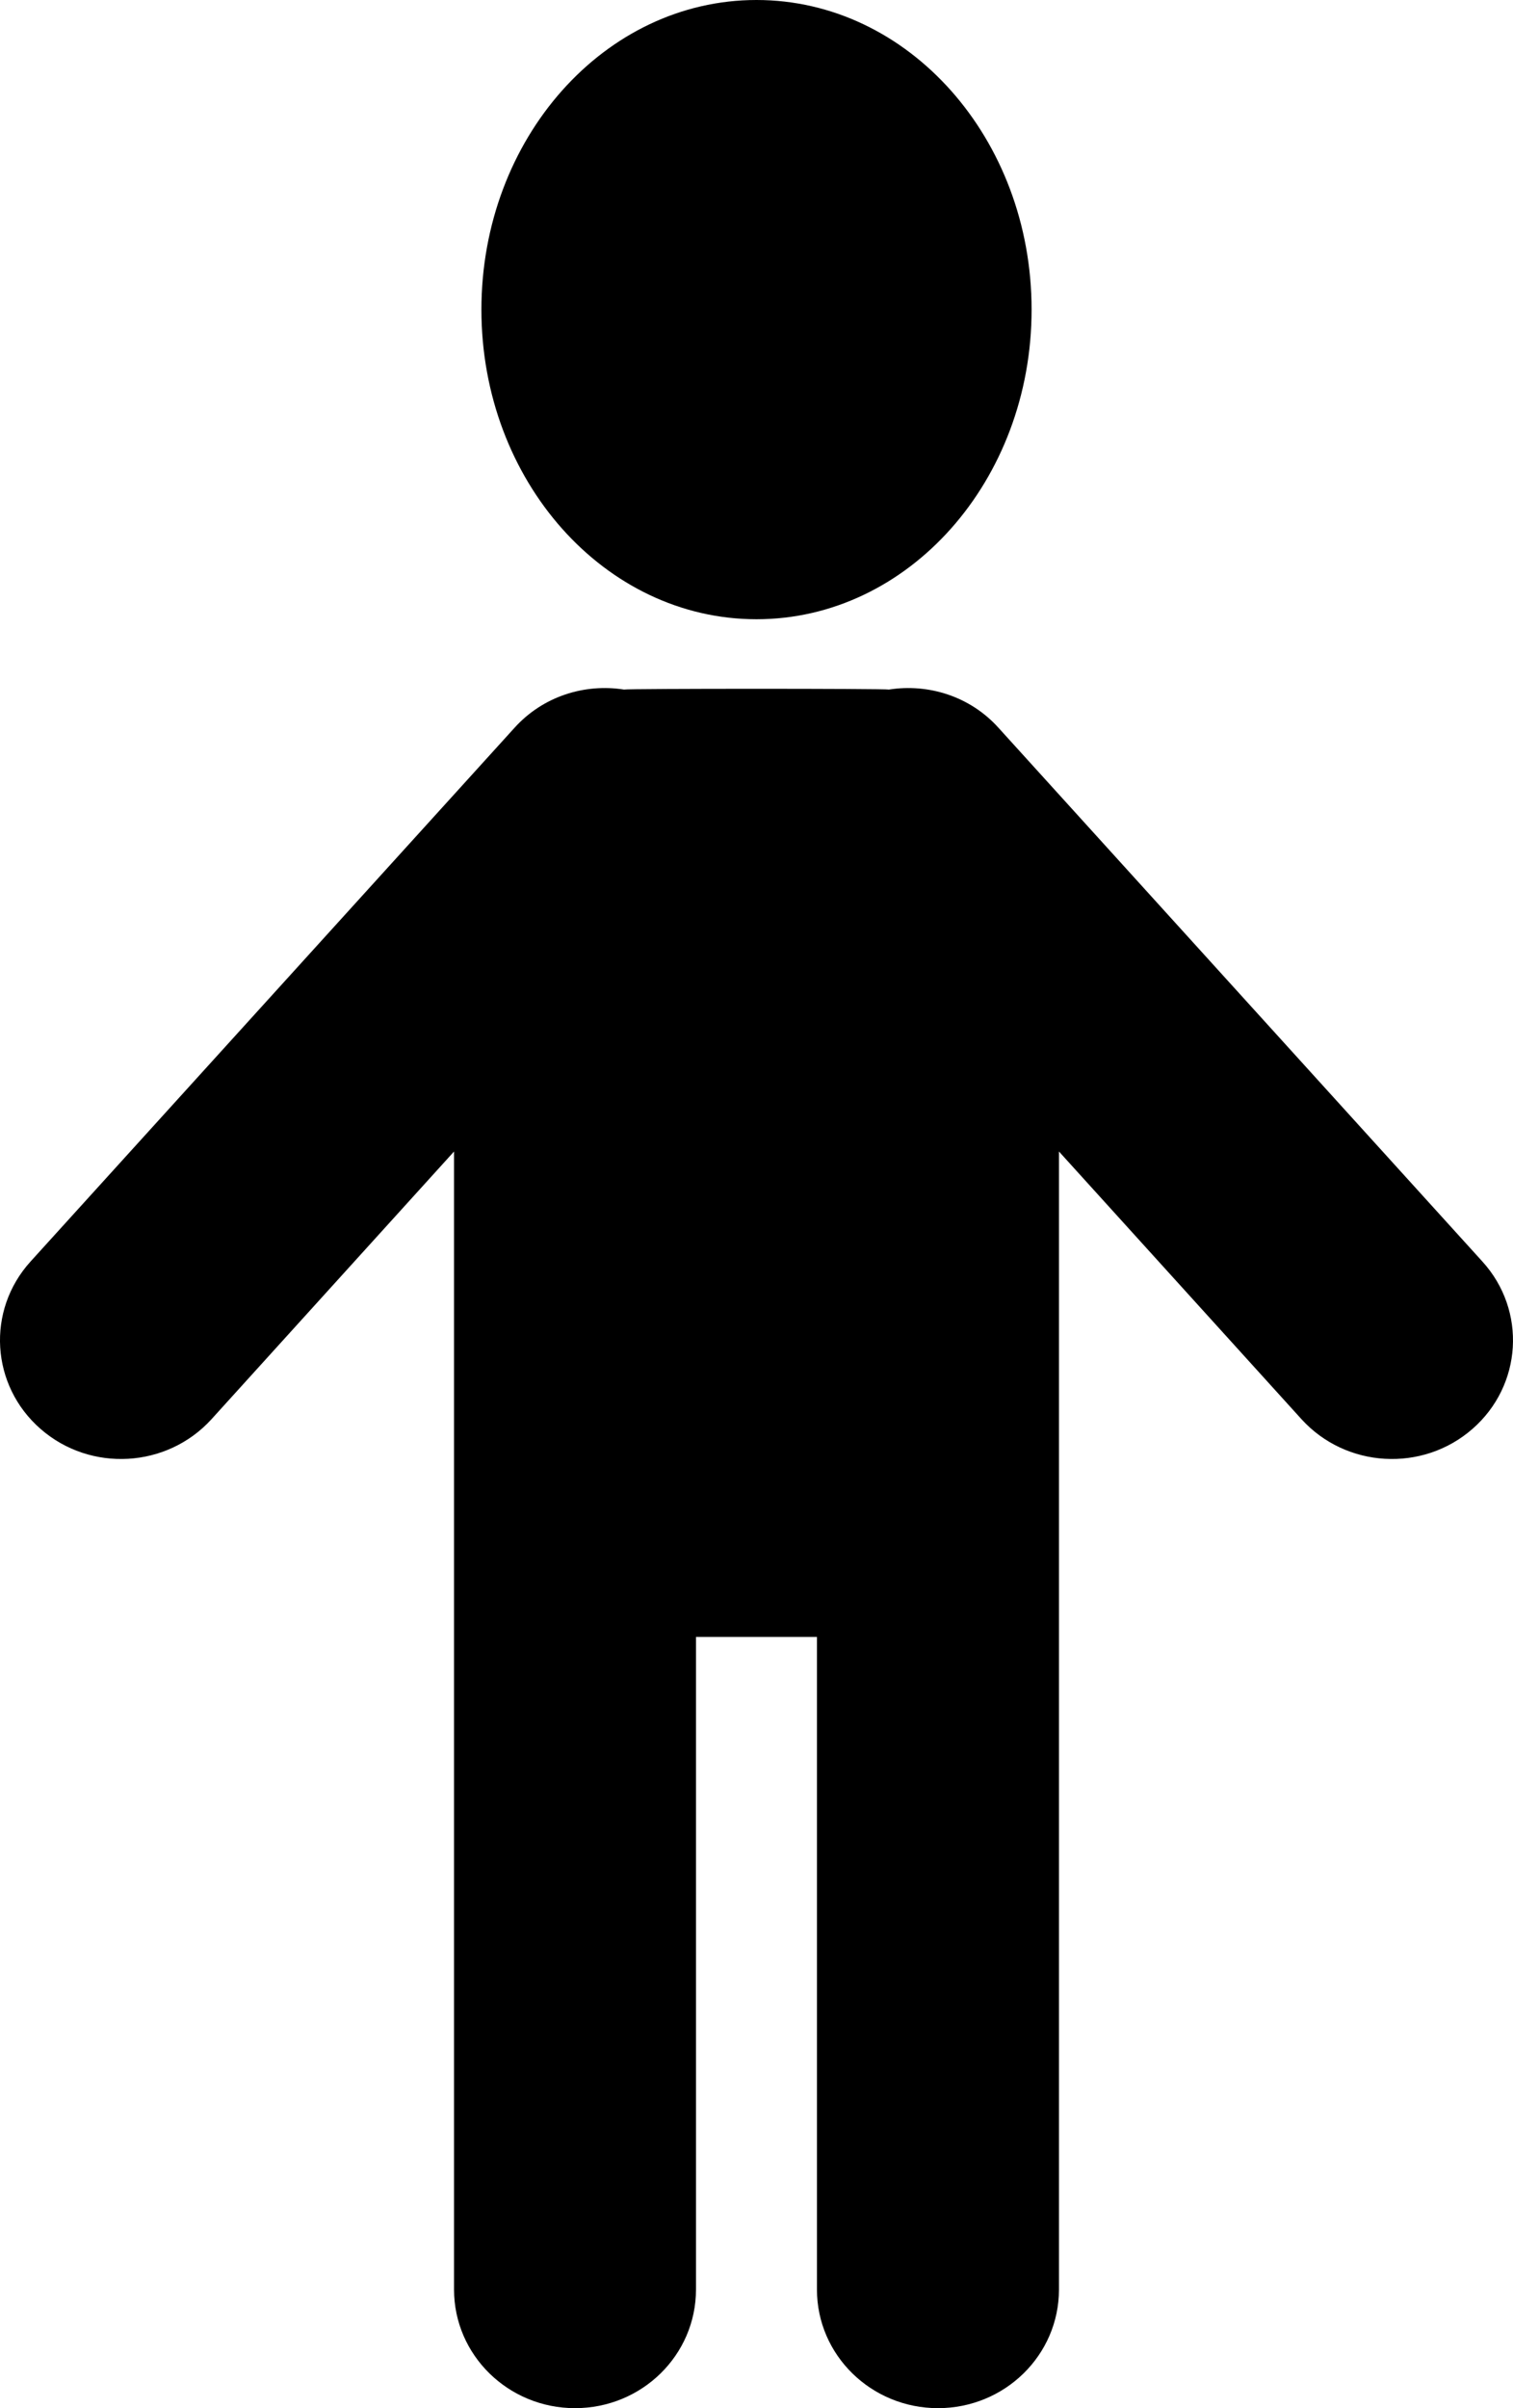 <?xml version="1.0" encoding="UTF-8"?>
<svg viewBox="0 0 22 35" version="1.1" xmlns="http://www.w3.org/2000/svg" xmlns:xlink="http://www.w3.org/1999/xlink">
    <!-- Generator: Sketch 53.2 (72643) - https://sketchapp.com -->
    <title>icon-gender-man</title>
    <desc>Created with Sketch.</desc>
    <g id="Page-1" stroke="none" stroke-width="1" fill-rule="evenodd">
        <g id="icon-gender-man" fill-rule="nonzero">
            <path d="M11,9 C13.21,9 15,6.985 15,4.5 C15,2.014 13.21,0 11,0 C8.791,0 7,2.014 7,4.5 C7,6.985 8.791,9 11,9" id="Fill-1"></path>
            <path d="M21.555,18.335 L14.518,10.577 C14.105,10.119 13.499,9.932 12.926,10.022 C12.869,10.007 9.131,10.007 9.073,10.022 C8.501,9.932 7.896,10.119 7.482,10.577 L0.444,18.335 C-0.202,19.047 -0.135,20.137 0.591,20.769 C1.317,21.402 2.428,21.338 3.075,20.627 L6.602,16.736 L6.602,33.276 C6.602,34.228 7.39,35 8.361,35 C9.334,35 10.12,34.228 10.12,33.276 L10.12,23.791 L11.879,23.791 L11.879,33.276 C11.879,34.228 12.667,35 13.639,35 C14.611,35 15.398,34.228 15.398,33.276 L15.398,16.736 L18.925,20.627 C19.572,21.338 20.683,21.402 21.409,20.769 C22.135,20.137 22.202,19.047 21.555,18.335" id="Fill-2"></path>
        </g>
    </g>
</svg>